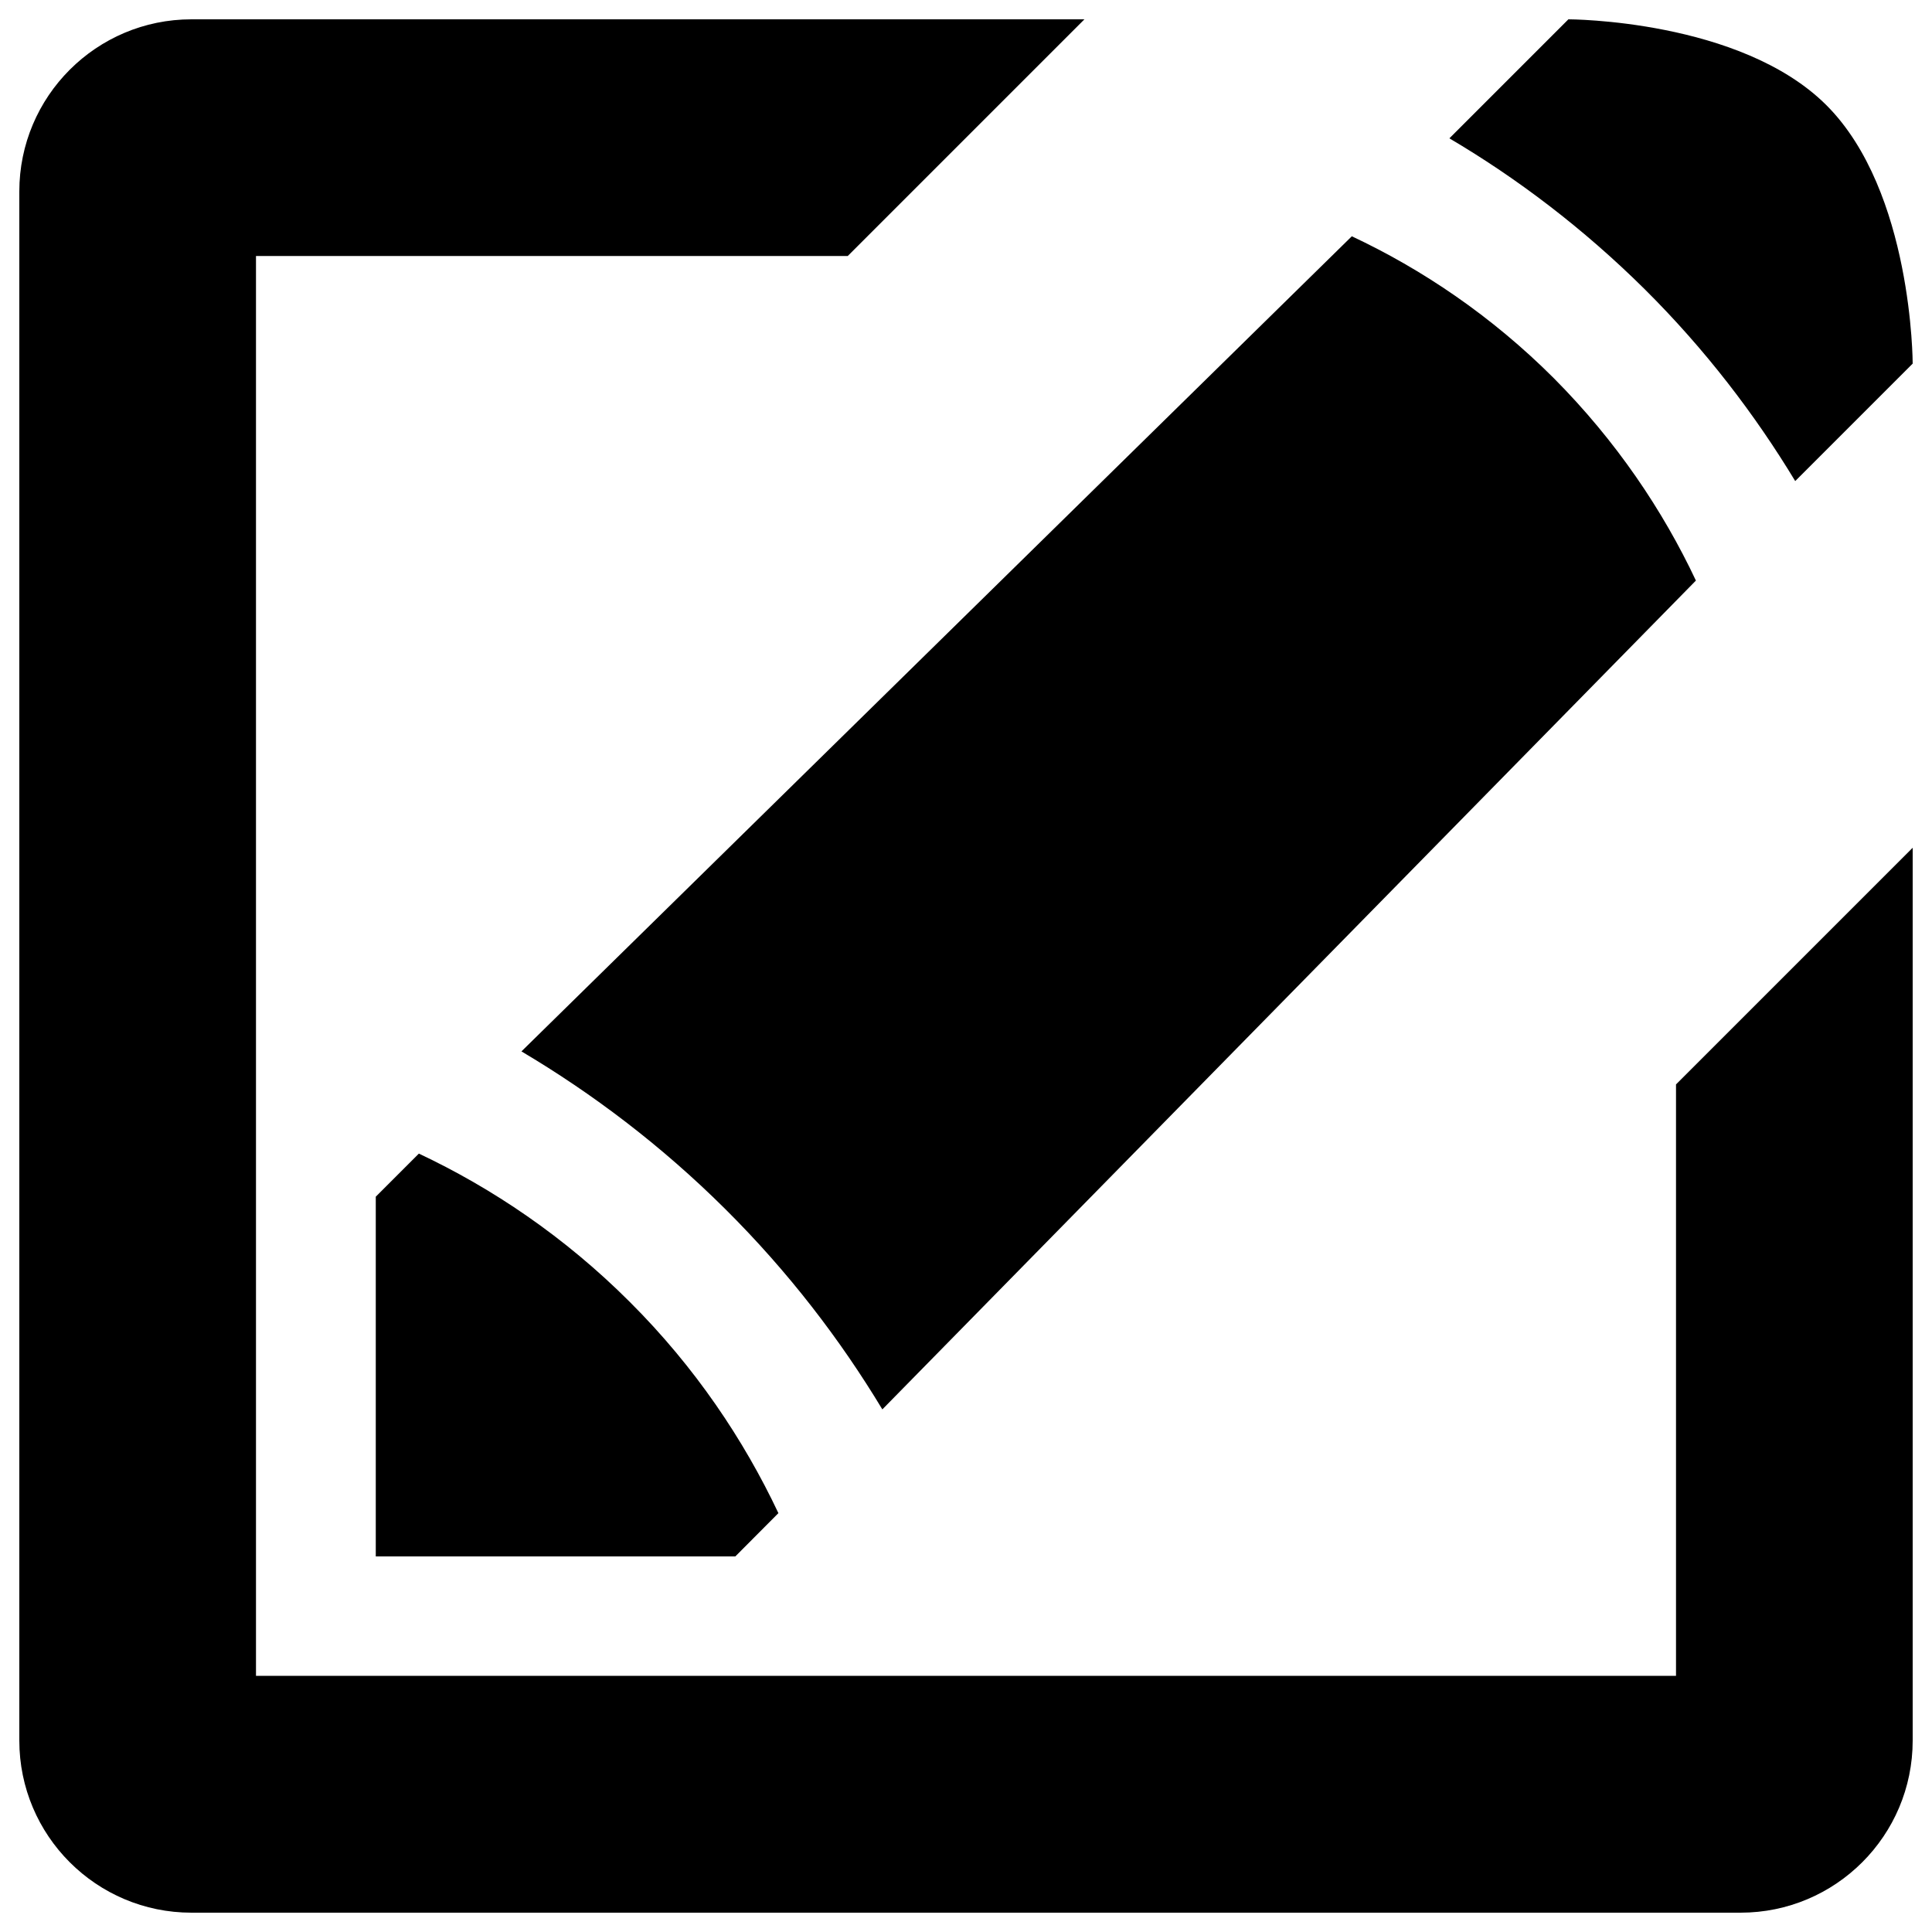 <svg xmlns="http://www.w3.org/2000/svg" viewBox="0 0 1000 1000"><path d="M929.2 249c-20.8-34.4-46.5-68.1-77.9-99.3-31.8-31.5-66-57.4-101.1-78.1L811.8 10s89.1 0 133.6 44.5C990 99.1 990 188.2 990 188.2L929.2 249zM380.6 805.6H194.5V619.4l22.3-22.3c37.8 17.8 75.4 43 109.2 76.8 33.9 33.8 59 71.4 76.9 109.3l-22.3 22.4zm497.2-505.1l-421.1 429c-21.7-36-48.5-71.1-81.3-103.7-33.2-33-68.9-59.9-105.5-81.6l429.8-421.9c36.2 17 72.2 41.1 104.6 73.5 32.3 32.5 56.4 68.4 73.5 104.7zm-745.3-168v734.9h735V561.3L990 438.8v462.1c0 49.2-39.9 89.1-89.1 89.1H99.1C49.9 990 10 950.1 10 900.9V99.1C10 49.9 49.9 10 99.1 10h462.2L438.8 132.5H132.5z"/></svg>